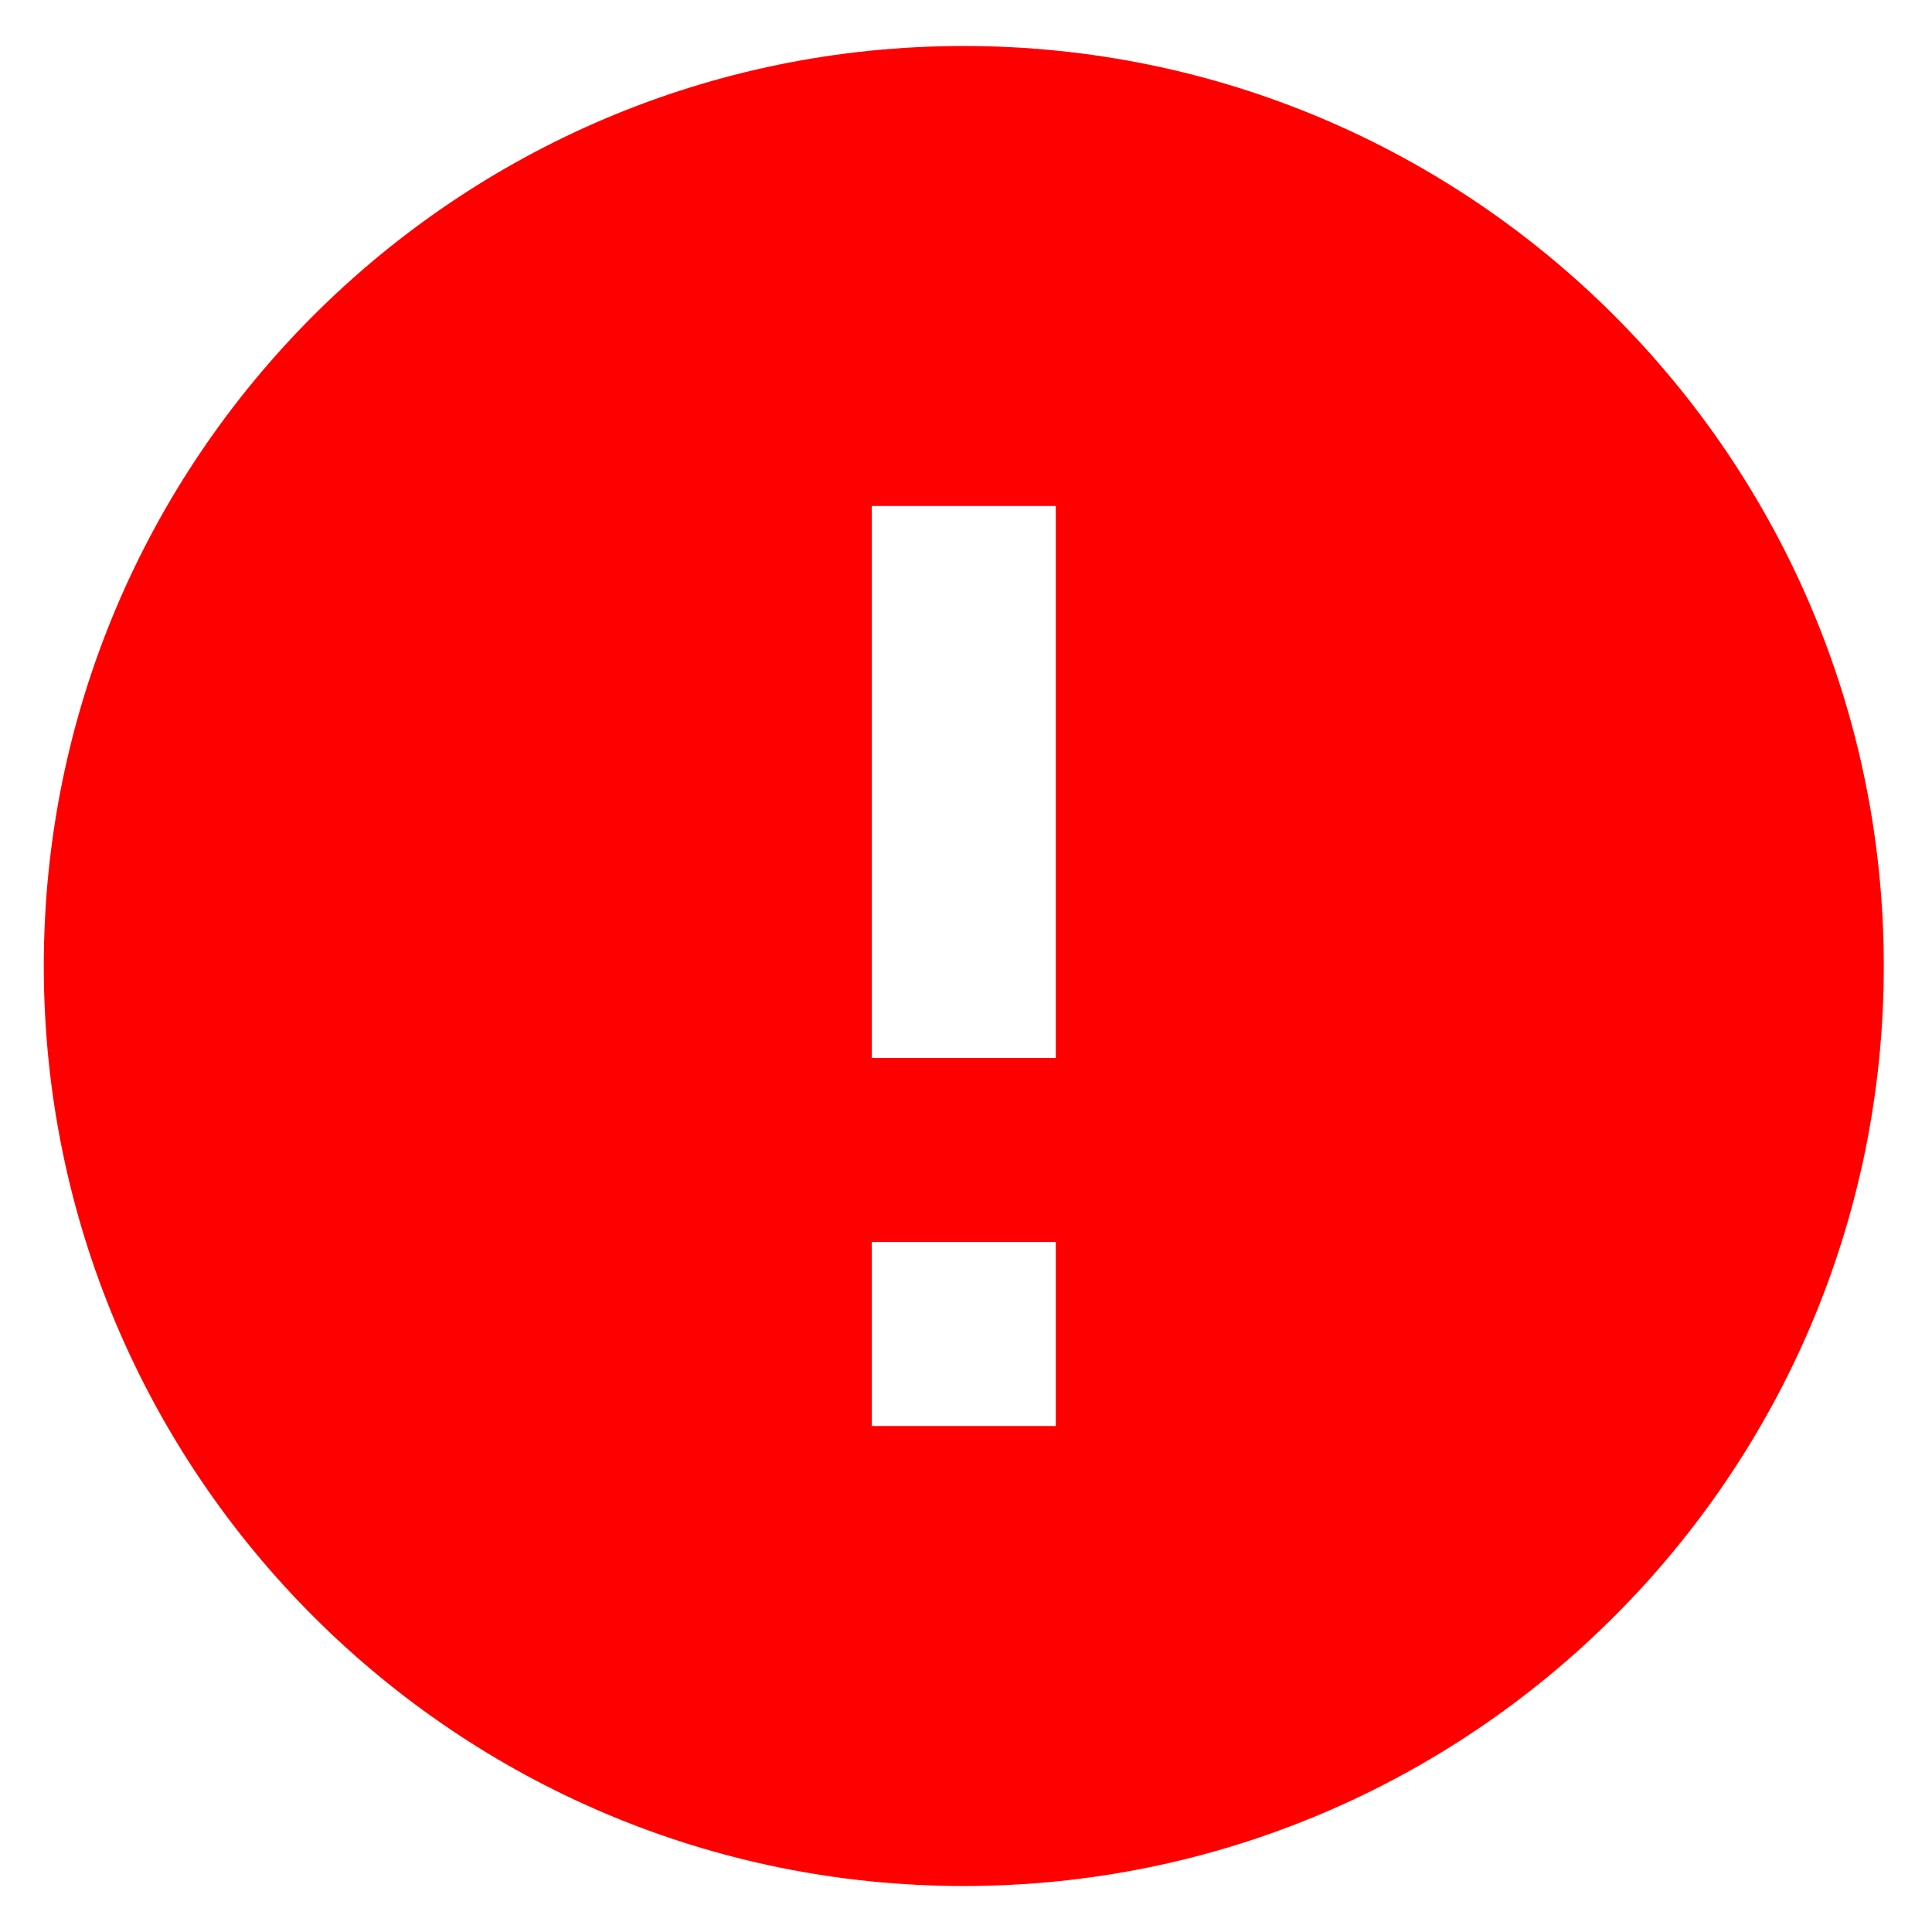 <svg width="21" height="21" fill="none" xmlns="http://www.w3.org/2000/svg">
    <path d="M10.476.5c-5.52 0-10 4.48-10 10s4.48 10 10 10 10-4.48 10-10-4.48-10-10-10Zm1 15h-2v-2h2v2Zm0-4h-2v-6h2v6Z"
          fill="red"/>
</svg>